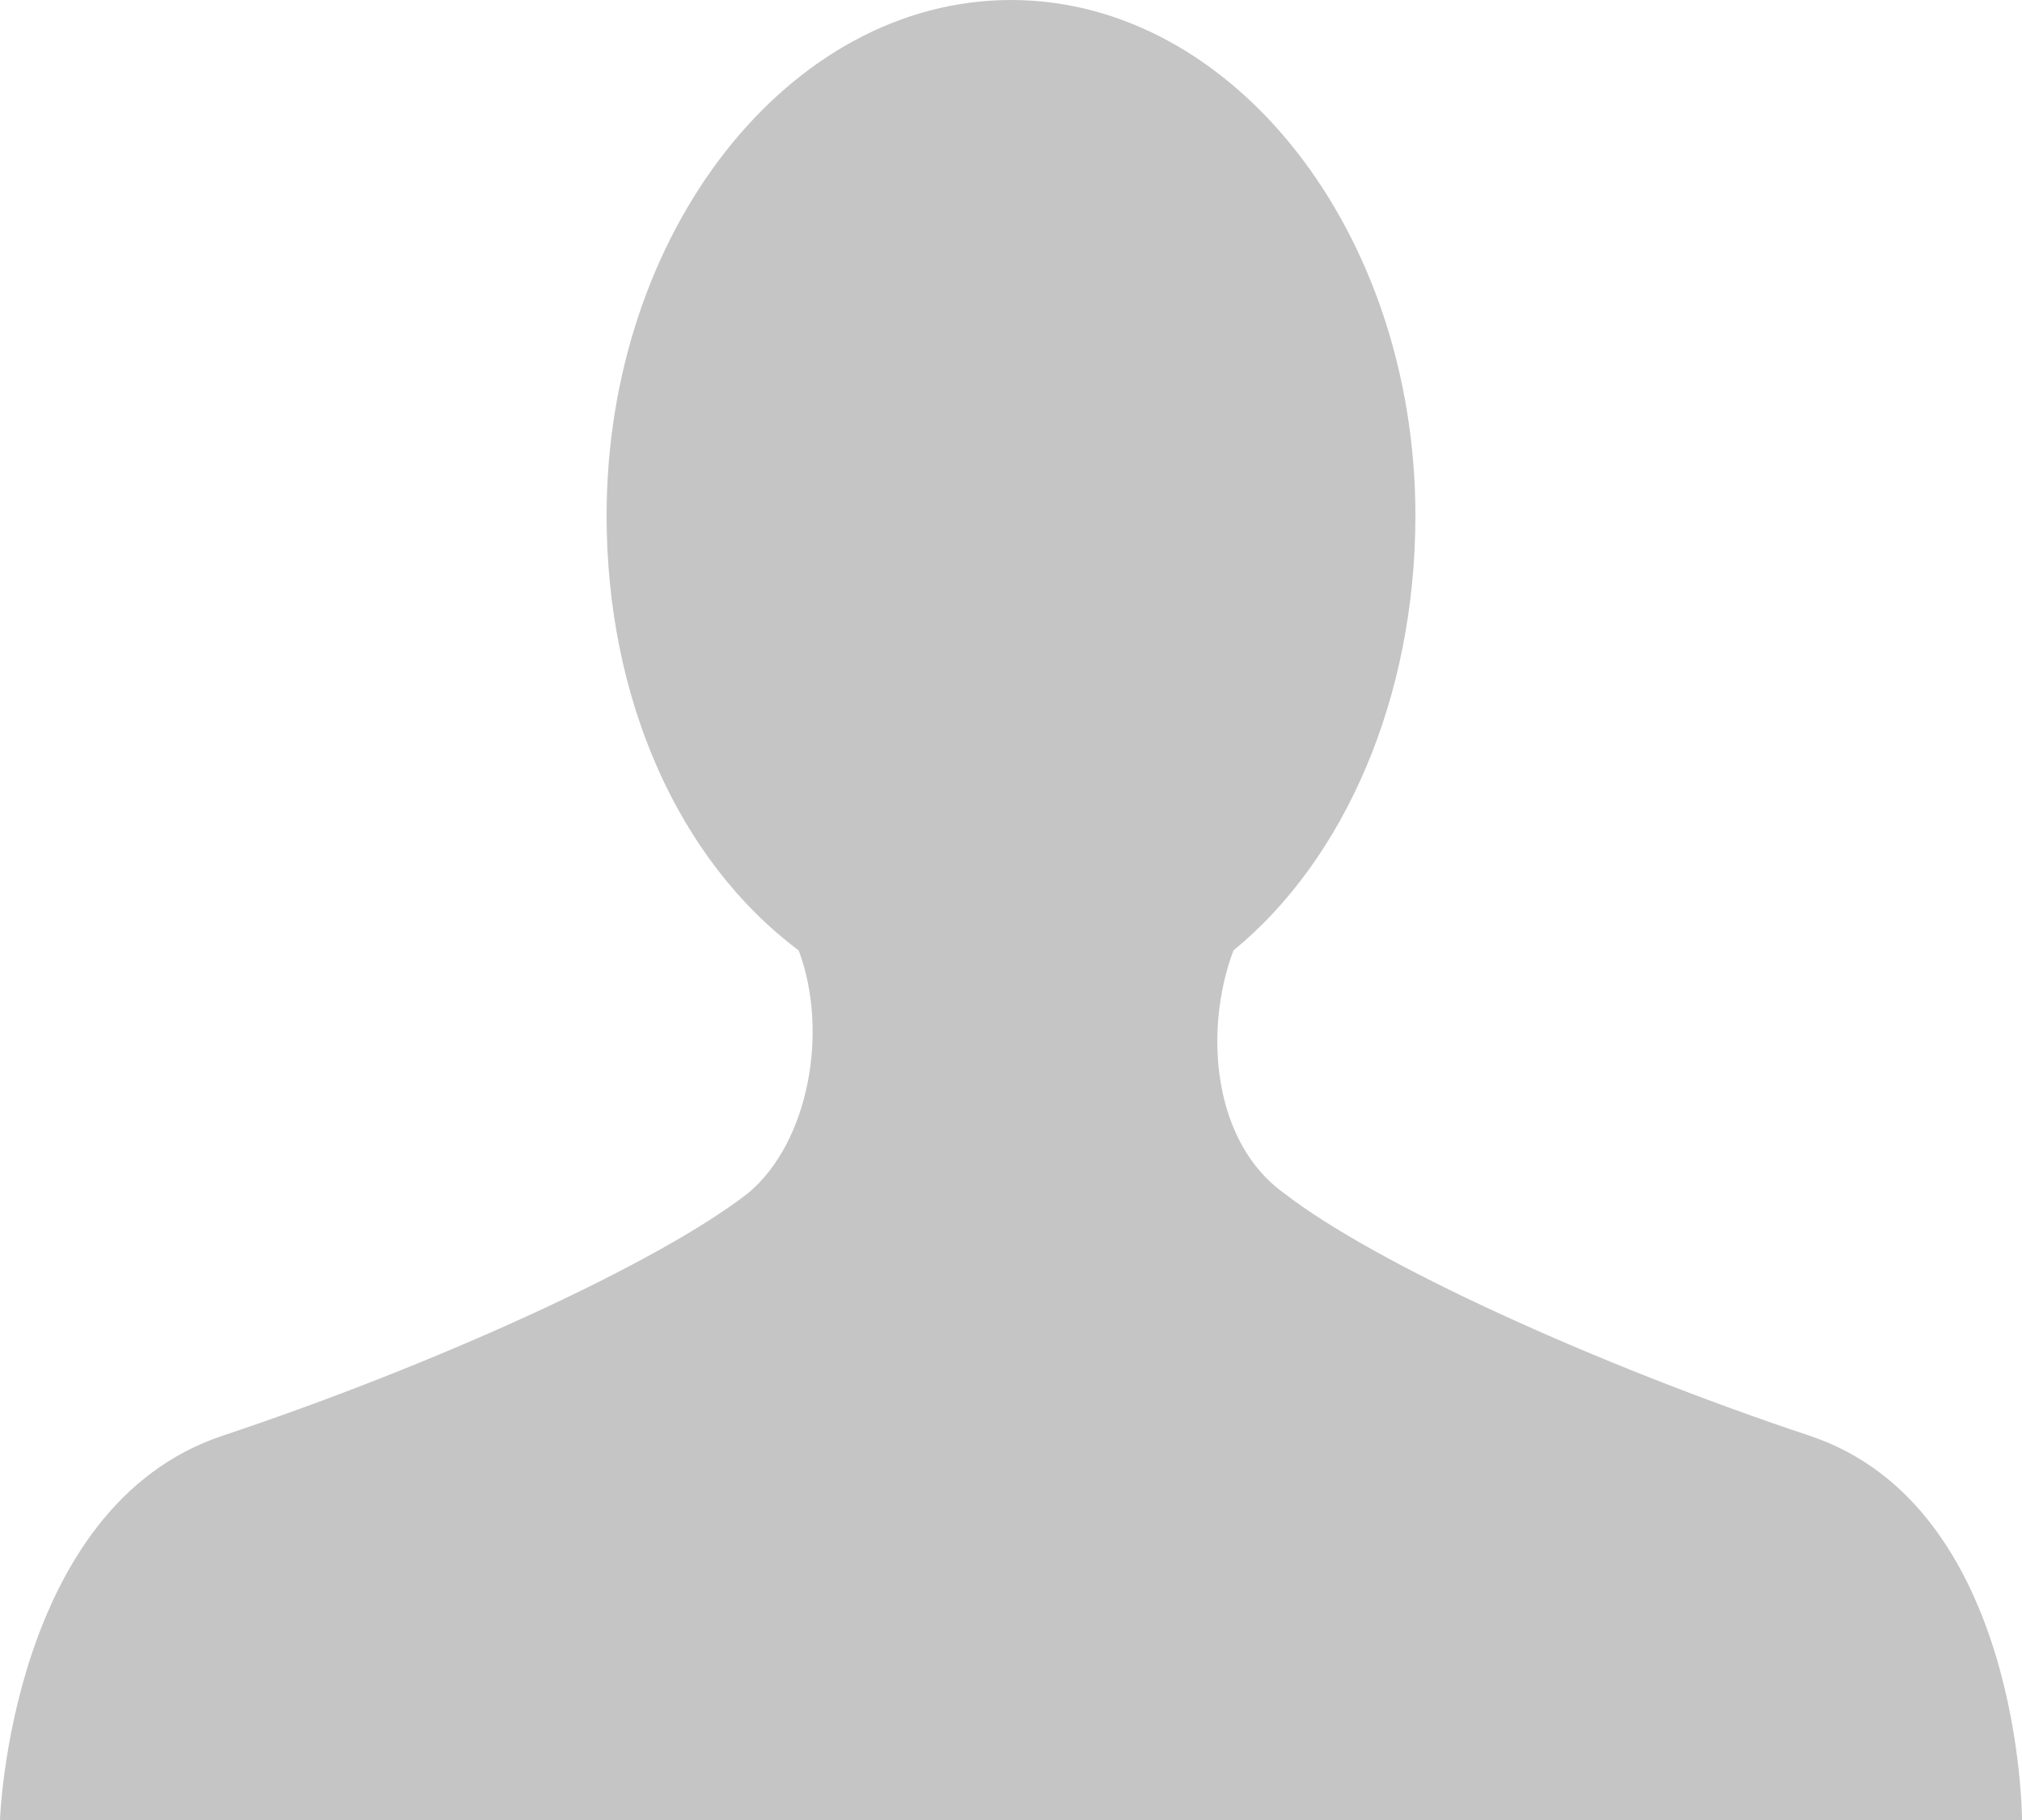 <?xml version="1.0" encoding="utf-8"?>
<!-- Generator: Adobe Illustrator 22.1.0, SVG Export Plug-In . SVG Version: 6.00 Build 0)  -->
<svg version="1.1" id="Layer_2" xmlns="http://www.w3.org/2000/svg" xmlns:xlink="http://www.w3.org/1999/xlink" x="0px" y="0px"
	 viewBox="0 0 20 18" style="enable-background:new 0 0 20 18;" xml:space="preserve">
<style type="text/css">
	.st0{fill:#C5C5C5;}
</style>
<path class="st0" d="M17.9,14.2c-2.1-0.7-4.3-1.7-5.2-2.4c-0.7-0.5-0.8-1.6-0.5-2.4C13.3,8.5,14,6.9,14,5.1C14,2.3,12.2,0,10,0
	S6,2.3,6,5.1c0,1.8,0.7,3.4,1.9,4.3c0.3,0.8,0.1,1.9-0.5,2.4c-0.9,0.7-3.1,1.7-5.2,2.4S0,18,0,18h20C20,18,20,14.9,17.9,14.2z"/>
</svg>
